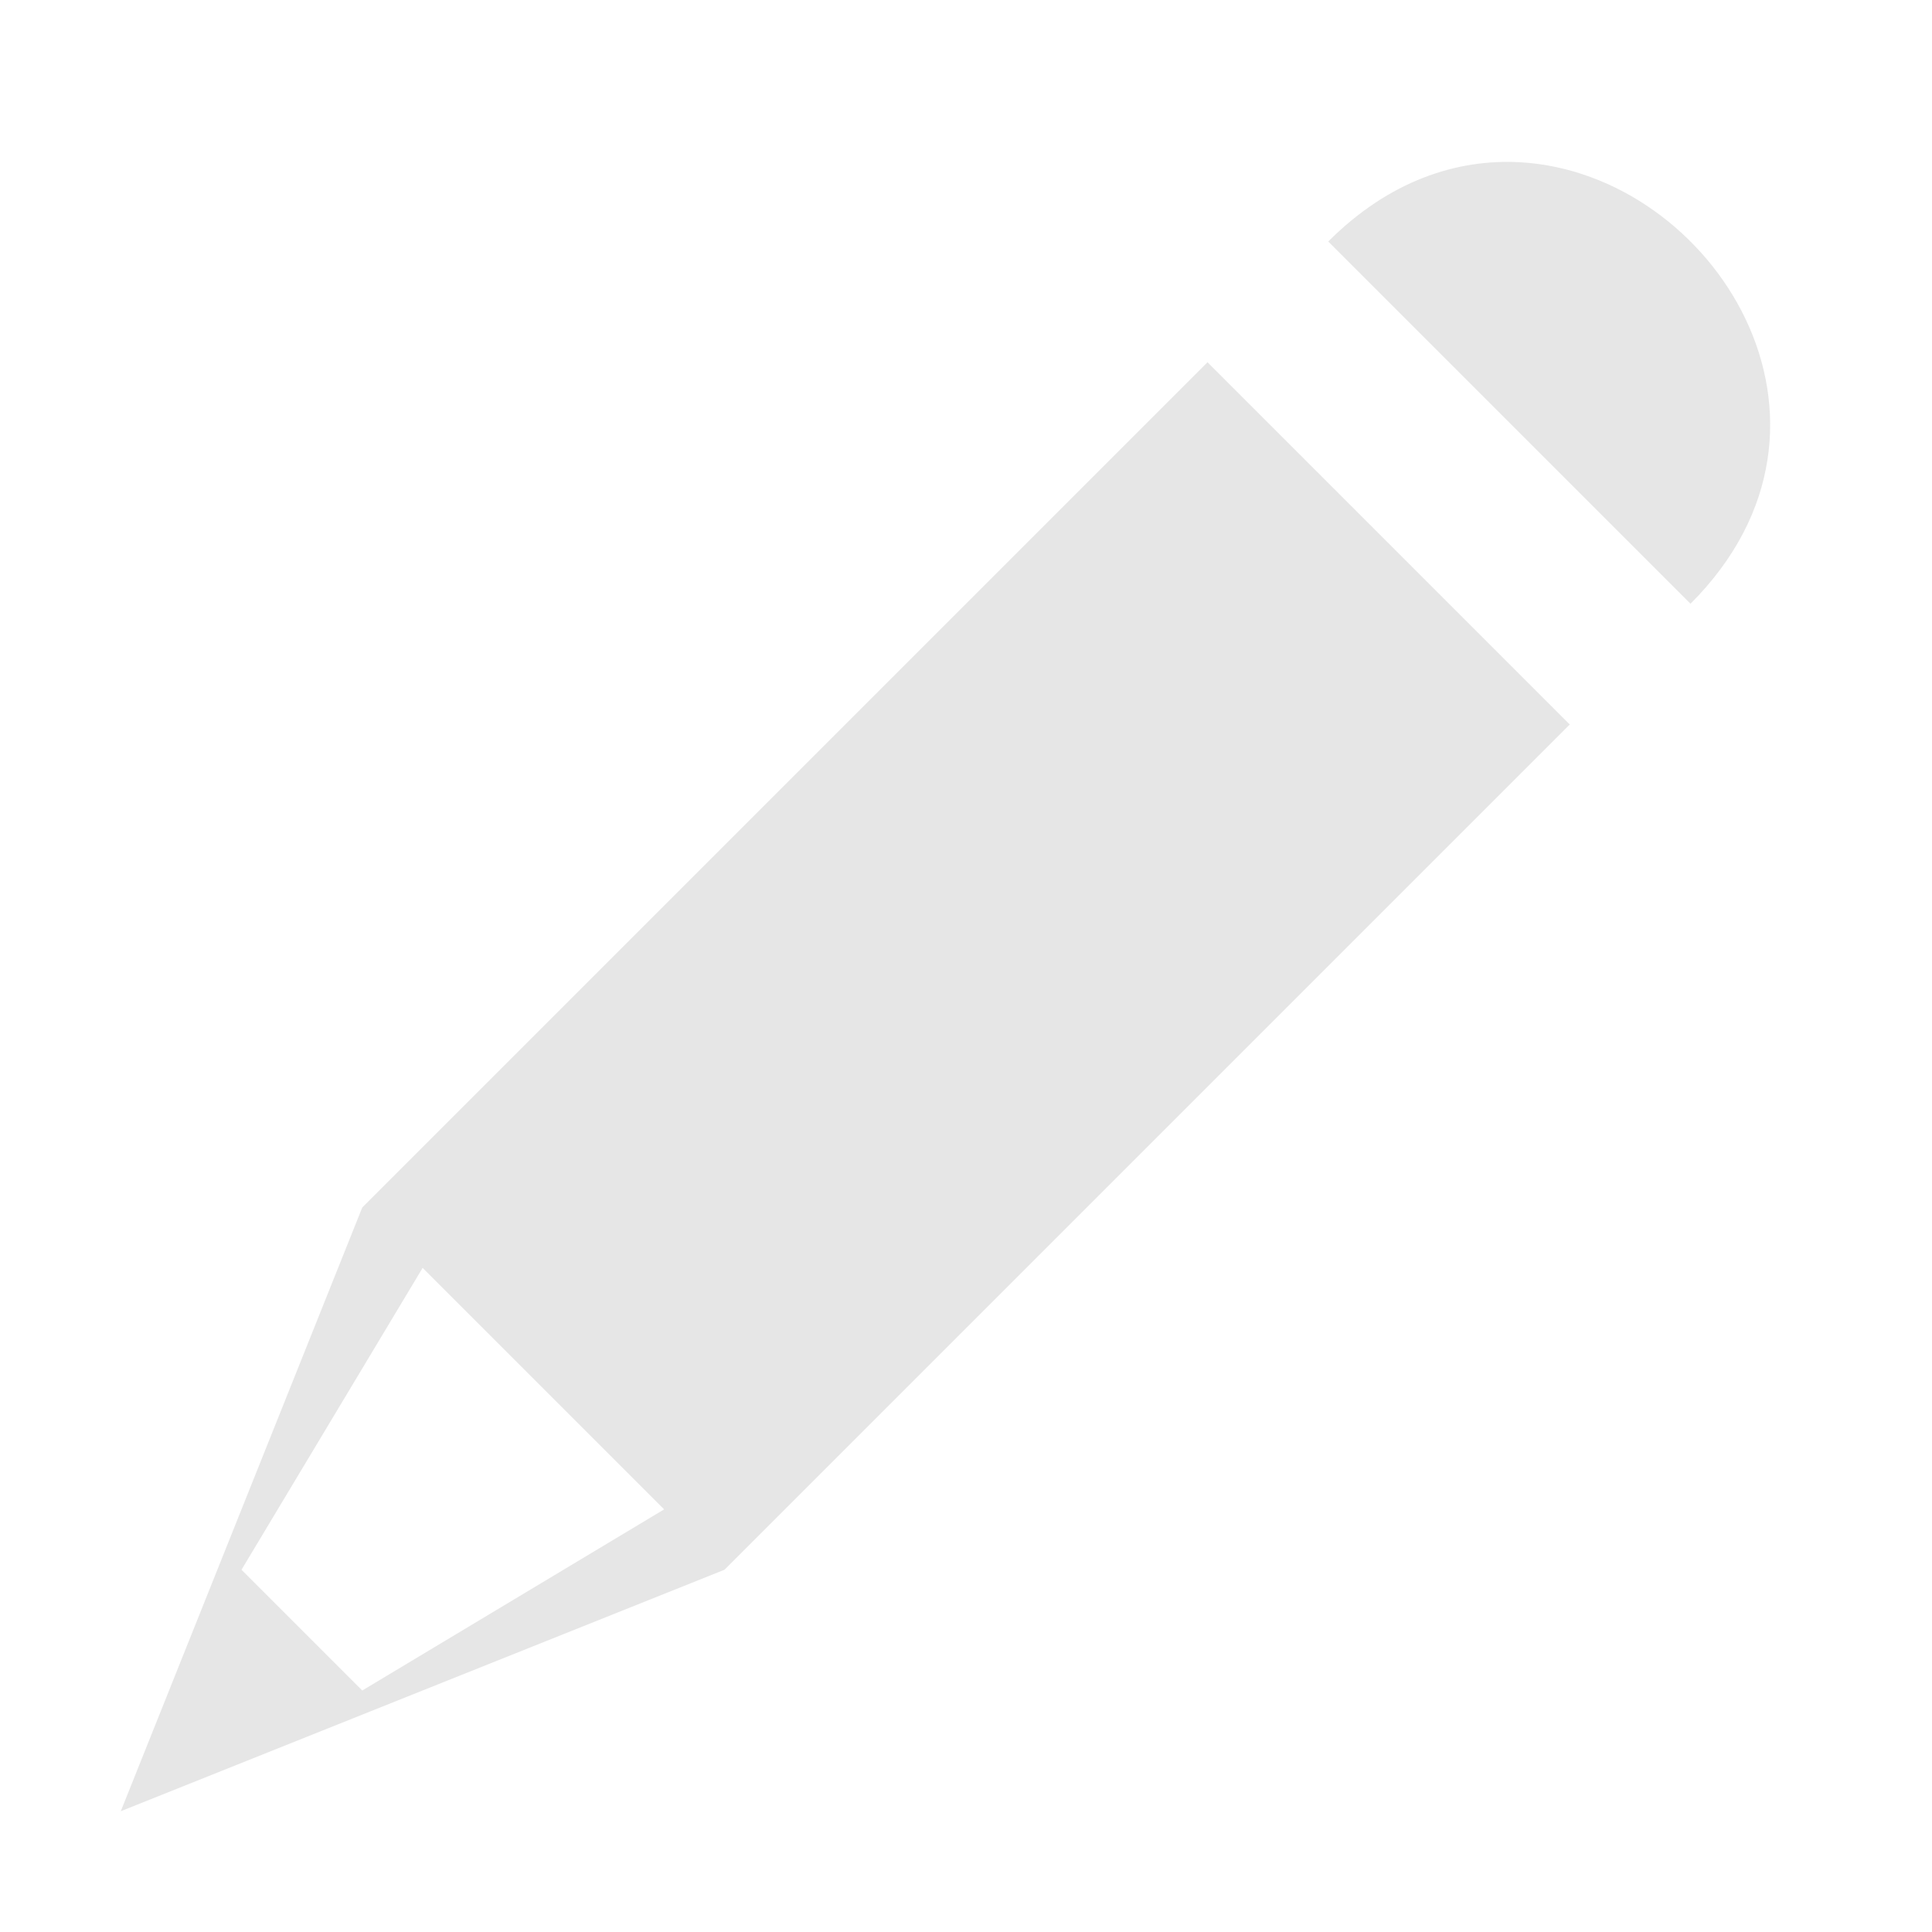 <?xml version="1.0" encoding="UTF-8" standalone="no"?>
<svg
   xmlns:dc="http://purl.org/dc/elements/1.1/"
   xmlns:cc="http://creativecommons.org/ns#"
   xmlns:rdf="http://www.w3.org/1999/02/22-rdf-syntax-ns#"
   xmlns:svg="http://www.w3.org/2000/svg"
   xmlns="http://www.w3.org/2000/svg"
   xmlns:sodipodi="http://sodipodi.sourceforge.net/DTD/sodipodi-0.dtd"
   xmlns:inkscape="http://www.inkscape.org/namespaces/inkscape"
   height="16"
   width="16"
   version="1.1"
   id="svg3222"
   inkscape:version="0.48.4 r9939"
   sodipodi:docname="rename_white.svg">
  <defs
     id="defs3230" />
  <sodipodi:namedview
     pagecolor="#ffffff"
     bordercolor="#666666"
     borderopacity="1"
     objecttolerance="10"
     gridtolerance="10"
     guidetolerance="10"
     inkscape:pageopacity="0"
     inkscape:pageshadow="2"
     inkscape:window-width="1359"
     inkscape:window-height="1099"
     id="namedview3228"
     showgrid="false"
     inkscape:zoom="45.254834"
     inkscape:cx="7.1664486"
     inkscape:cy="8.2257615"
     inkscape:window-x="927"
     inkscape:window-y="159"
     inkscape:window-maximized="0"
     inkscape:current-layer="g3224" />
  <g
     transform="translate(0 -1036.4)"
     id="g3224">
    <path
       d="m12.594 1.344c-0.532-0.031-1.094 0.156-1.594 0.656l3 3c1.5-1.5 0.188-3.562-1.406-3.656zm-2.594 1.656l-7 7-2 5 5-2 7-7-3-3zm-6.5 7.5l2 2-2.5 1.5-1-1 1.5-2.5z"
       id="path3226"
       transform="translate(0 1036.4)"
       style="fill:#e6e6e6" />
  </g>
</svg>
